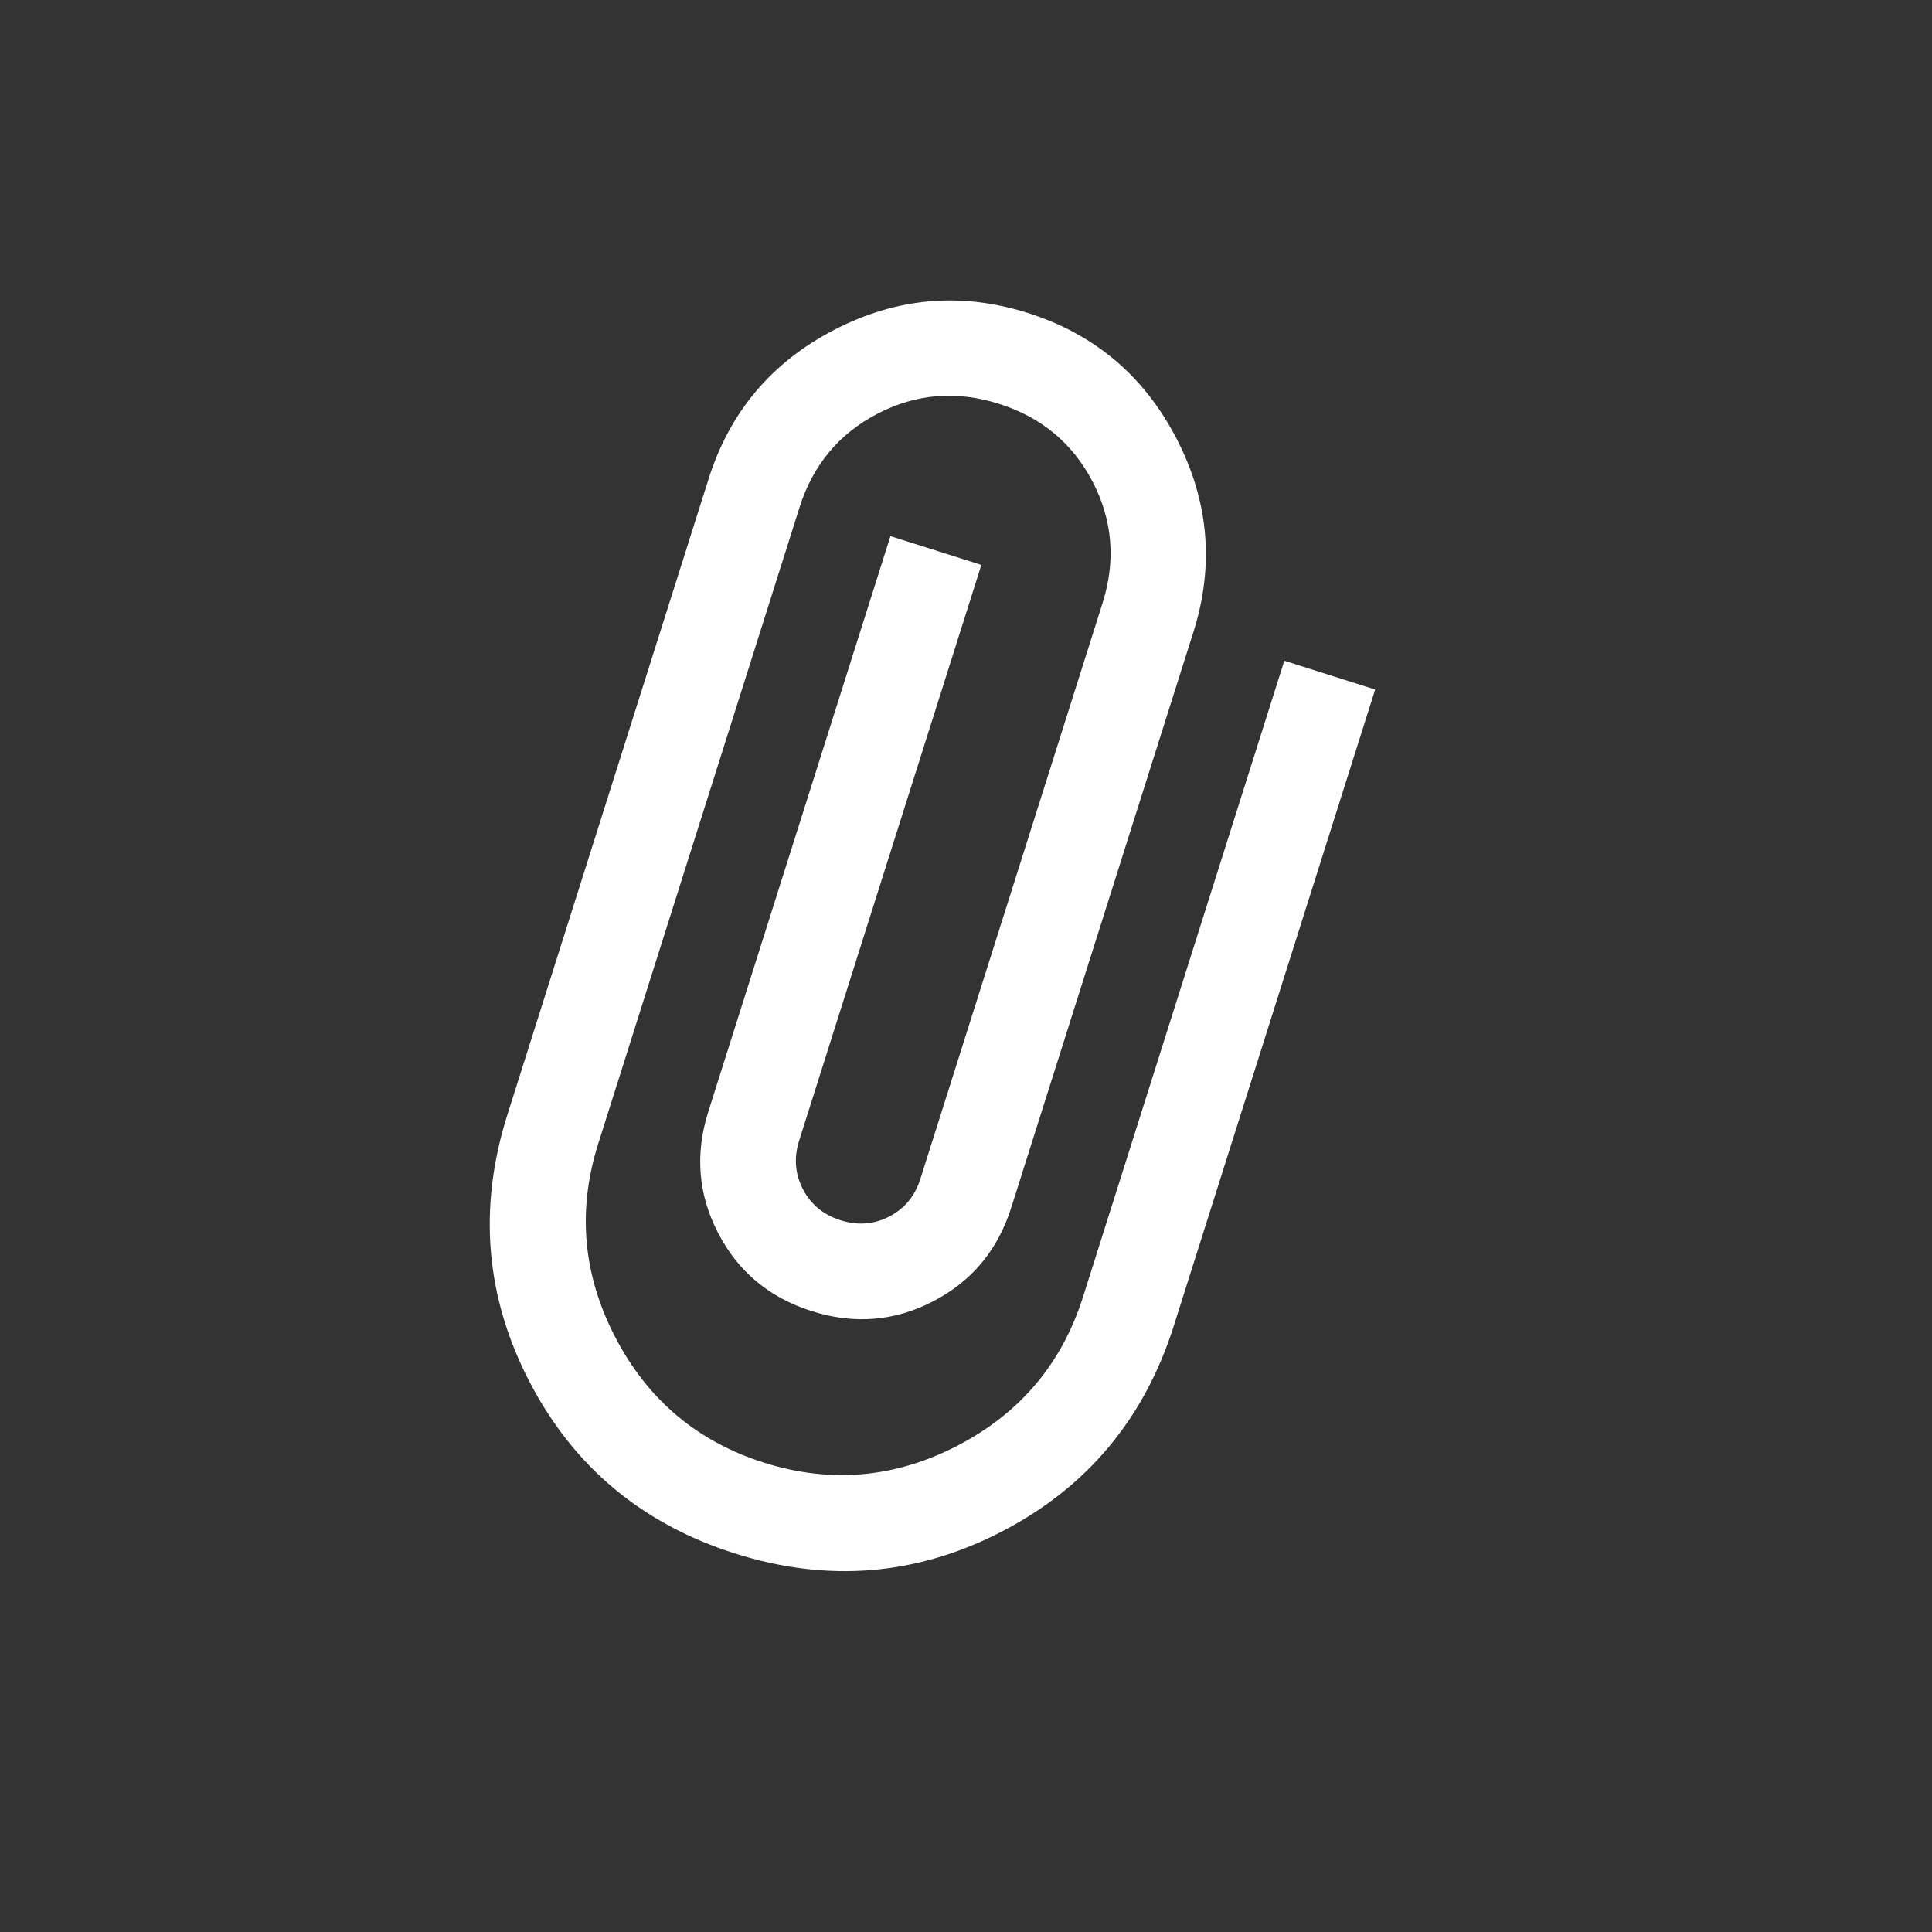 <svg width="38" height="38" viewBox="0 0 38 38" fill="none" xmlns="http://www.w3.org/2000/svg">
<rect x="0" y="0" width="38" height="38" fill="#333333" stroke="none"/>
<g clip-path="url(#clip0_509_12546)">
<path d="M14.46 30.556C12.632 29.977 11.284 28.852 10.415 27.178C9.546 25.505 9.401 23.754 9.979 21.927L13.939 9.414C14.354 8.103 15.175 7.128 16.404 6.49C17.633 5.852 18.903 5.74 20.214 6.155C21.525 6.57 22.5 7.392 23.138 8.621C23.776 9.85 23.888 11.12 23.473 12.431L19.89 23.752C19.626 24.586 19.115 25.2 18.357 25.594C17.599 25.988 16.802 26.053 15.968 25.789C15.134 25.525 14.52 25.014 14.126 24.255C13.732 23.497 13.667 22.701 13.931 21.866L17.514 10.545L19.302 11.111L15.719 22.432C15.612 22.77 15.637 23.089 15.793 23.391C15.95 23.692 16.197 23.895 16.534 24.001C16.871 24.108 17.191 24.083 17.492 23.927C17.793 23.77 17.997 23.524 18.103 23.186L21.685 11.865C21.949 11.031 21.884 10.234 21.491 9.476C21.097 8.718 20.483 8.207 19.649 7.943C18.814 7.679 18.018 7.743 17.26 8.137C16.502 8.531 15.99 9.145 15.726 9.979L11.767 22.493C11.352 23.804 11.463 25.073 12.102 26.302C12.74 27.531 13.714 28.353 15.025 28.768C16.336 29.183 17.606 29.071 18.835 28.433C20.064 27.795 20.886 26.82 21.301 25.51L25.261 12.996L27.048 13.562L23.088 26.075C22.51 27.903 21.384 29.251 19.711 30.12C18.037 30.989 16.287 31.134 14.46 30.556Z" fill="white"/>
</g>
<defs>
<clipPath id="clip0_509_12546">
<rect width="30" height="30" fill="white" transform="translate(9.051) rotate(17.559)"/>
</clipPath>
</defs>
</svg>

